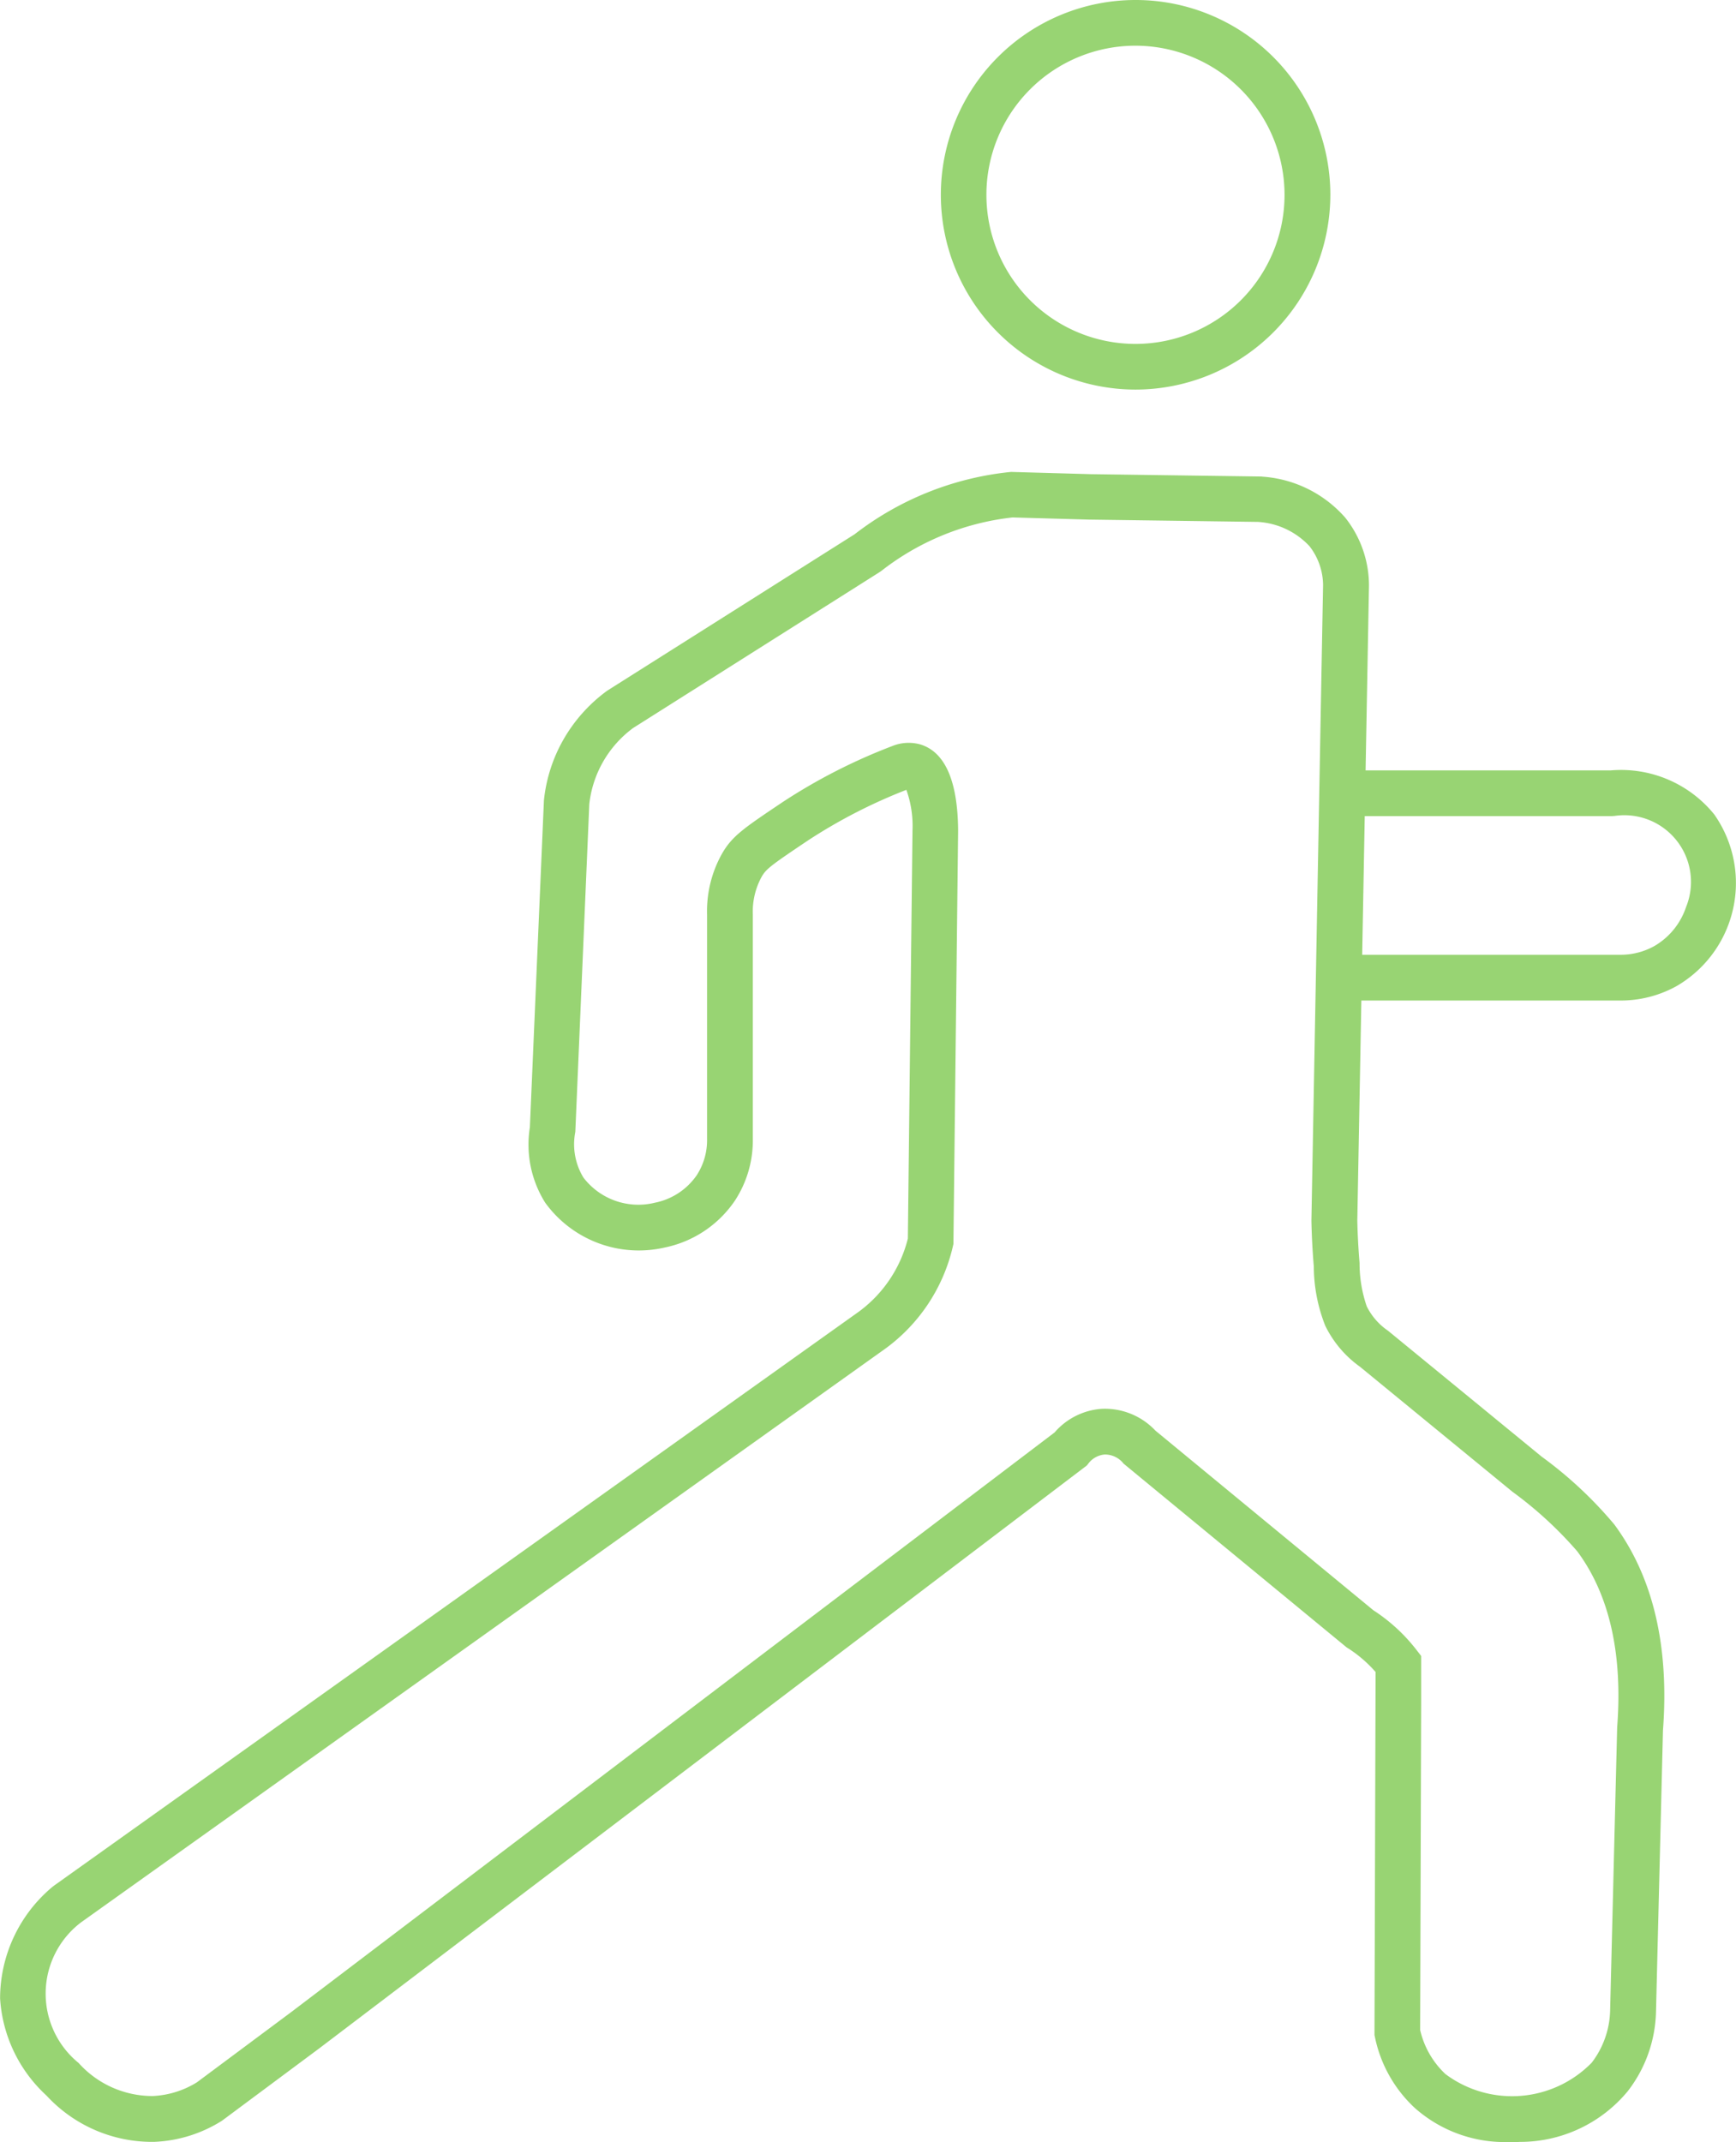 <svg xmlns="http://www.w3.org/2000/svg" width="114.921" height="141.772" viewBox="0 0 114.921 141.772">
  <g id="Layer_1" data-name="Layer 1" transform="translate(165.992 368.978)">
    <g id="Group_121" data-name="Group 121" transform="translate(-165.992 -368.978)">
      <path id="Path_413" data-name="Path 413" d="M321.7,25.784A12.892,12.892,0,1,1,334.6,12.893,12.908,12.908,0,0,1,321.7,25.784Zm0-22.759a9.868,9.868,0,1,0,9.868,9.868A9.879,9.879,0,0,0,321.7,3.025Z" transform="translate(-246.533)" fill="#98d473"/>
      <path id="Path_414" data-name="Path 414" d="M99.947,265.371a8.977,8.977,0,0,1-6.3-2.269,8.82,8.82,0,0,1-2.616-4.655l-.034-.159.073-24.023a8.423,8.423,0,0,0-.793-.795,8.318,8.318,0,0,0-1.049-.787l-.079-.05L74.393,220.479l-.085-.1a1.564,1.564,0,0,0-1.178-.508,1.518,1.518,0,0,0-1.049.565l-.123.159L21.132,259.182l-6.427,4.78a9.075,9.075,0,0,1-4.475,1.4,9.5,9.5,0,0,1-7.145-3.065,9.516,9.516,0,0,1-3.071-6.429,9.629,9.629,0,0,1,3.487-7.4l.083-.063,53.282-37.991a8.579,8.579,0,0,0,3.241-4.834l.307-27a7.127,7.127,0,0,0-.405-2.7,35.113,35.113,0,0,0-6.508,3.346c-2.5,1.676-2.785,1.9-3.08,2.422a4.79,4.79,0,0,0-.577,2.475v14.843a7.279,7.279,0,0,1-1.174,4.084,7.407,7.407,0,0,1-4.653,3.12,7.651,7.651,0,0,1-7.92-2.969,7.234,7.234,0,0,1-1.012-4.989l.93-21.635a10.231,10.231,0,0,1,1.269-3.985,10.364,10.364,0,0,1,2.9-3.259l.085-.056,16.313-10.312a20.2,20.2,0,0,1,10.255-4.116l.1-.01,5.286.149,11.284.155.083.01a8.014,8.014,0,0,1,5.467,2.708,7.218,7.218,0,0,1,1.575,4.536l-.772,41.986c.02.932.071,1.878.149,2.809a8.761,8.761,0,0,0,.476,2.874,4.245,4.245,0,0,0,1.377,1.591l.071.054,10.13,8.3a26.984,26.984,0,0,1,4.8,4.477c2.569,3.463,3.656,8.053,3.231,13.645l-.462,18.653a8.921,8.921,0,0,1-1.87,5.225,9.243,9.243,0,0,1-7.135,3.354c-.226.012-.448.016-.668.016Zm-5.927-7.411a5.775,5.775,0,0,0,1.674,2.916,7.375,7.375,0,0,0,9.682-.752,5.9,5.9,0,0,0,1.22-3.445l.466-18.752c.375-4.86-.512-8.781-2.642-11.649a25.714,25.714,0,0,0-4.286-3.939l-10.1-8.279a7.232,7.232,0,0,1-2.293-2.706,10.727,10.727,0,0,1-.76-3.923c-.085-1-.139-2.025-.159-3.031v-.03l.772-42.047a4.243,4.243,0,0,0-.9-2.569,5.076,5.076,0,0,0-3.414-1.607l-11.213-.153-5.028-.143a17.177,17.177,0,0,0-8.676,3.531l-.121.085L41.918,171.789a7.252,7.252,0,0,0-2.9,5.042L38.094,198.5l-.014.087a4.24,4.24,0,0,0,.547,2.95,4.574,4.574,0,0,0,4.745,1.666,4.4,4.4,0,0,0,2.763-1.823,4.254,4.254,0,0,0,.68-2.394V184.143a7.775,7.775,0,0,1,.968-4c.676-1.2,1.454-1.72,4.027-3.447a37.708,37.708,0,0,1,7.288-3.723,2.867,2.867,0,0,1,1.872-.087c1.609.516,2.438,2.426,2.464,5.671v.028l-.311,27.351-.036.159a11.6,11.6,0,0,1-4.435,6.744l-.022.016L5.381,250.83a5.918,5.918,0,0,0-.167,9.313,6.571,6.571,0,0,0,4.9,2.186,6.063,6.063,0,0,0,2.93-.908l6.262-4.663,50.517-38.35a4.531,4.531,0,0,1,3.118-1.561,4.59,4.59,0,0,1,3.555,1.444l14.428,11.889a11.528,11.528,0,0,1,2.846,2.614l.317.409v3.3Z" transform="translate(-0.008 -123.605)" fill="#98d473"/>
      <path id="Path_415" data-name="Path 415" d="M439.45,267.963v-3.025h18.574a4.575,4.575,0,0,0,2.323-.579,4.7,4.7,0,0,0,2.091-2.571,4.413,4.413,0,0,0-4.729-6.038l-.171.01H440.569v-3.025h16.9a7.936,7.936,0,0,1,6.841,2.92A7.891,7.891,0,0,1,461.834,267a7.617,7.617,0,0,1-3.842.966h-18.54Z" transform="translate(-350.826 -201.748)" fill="#98d473"/>
    </g>
  </g>
</svg>
